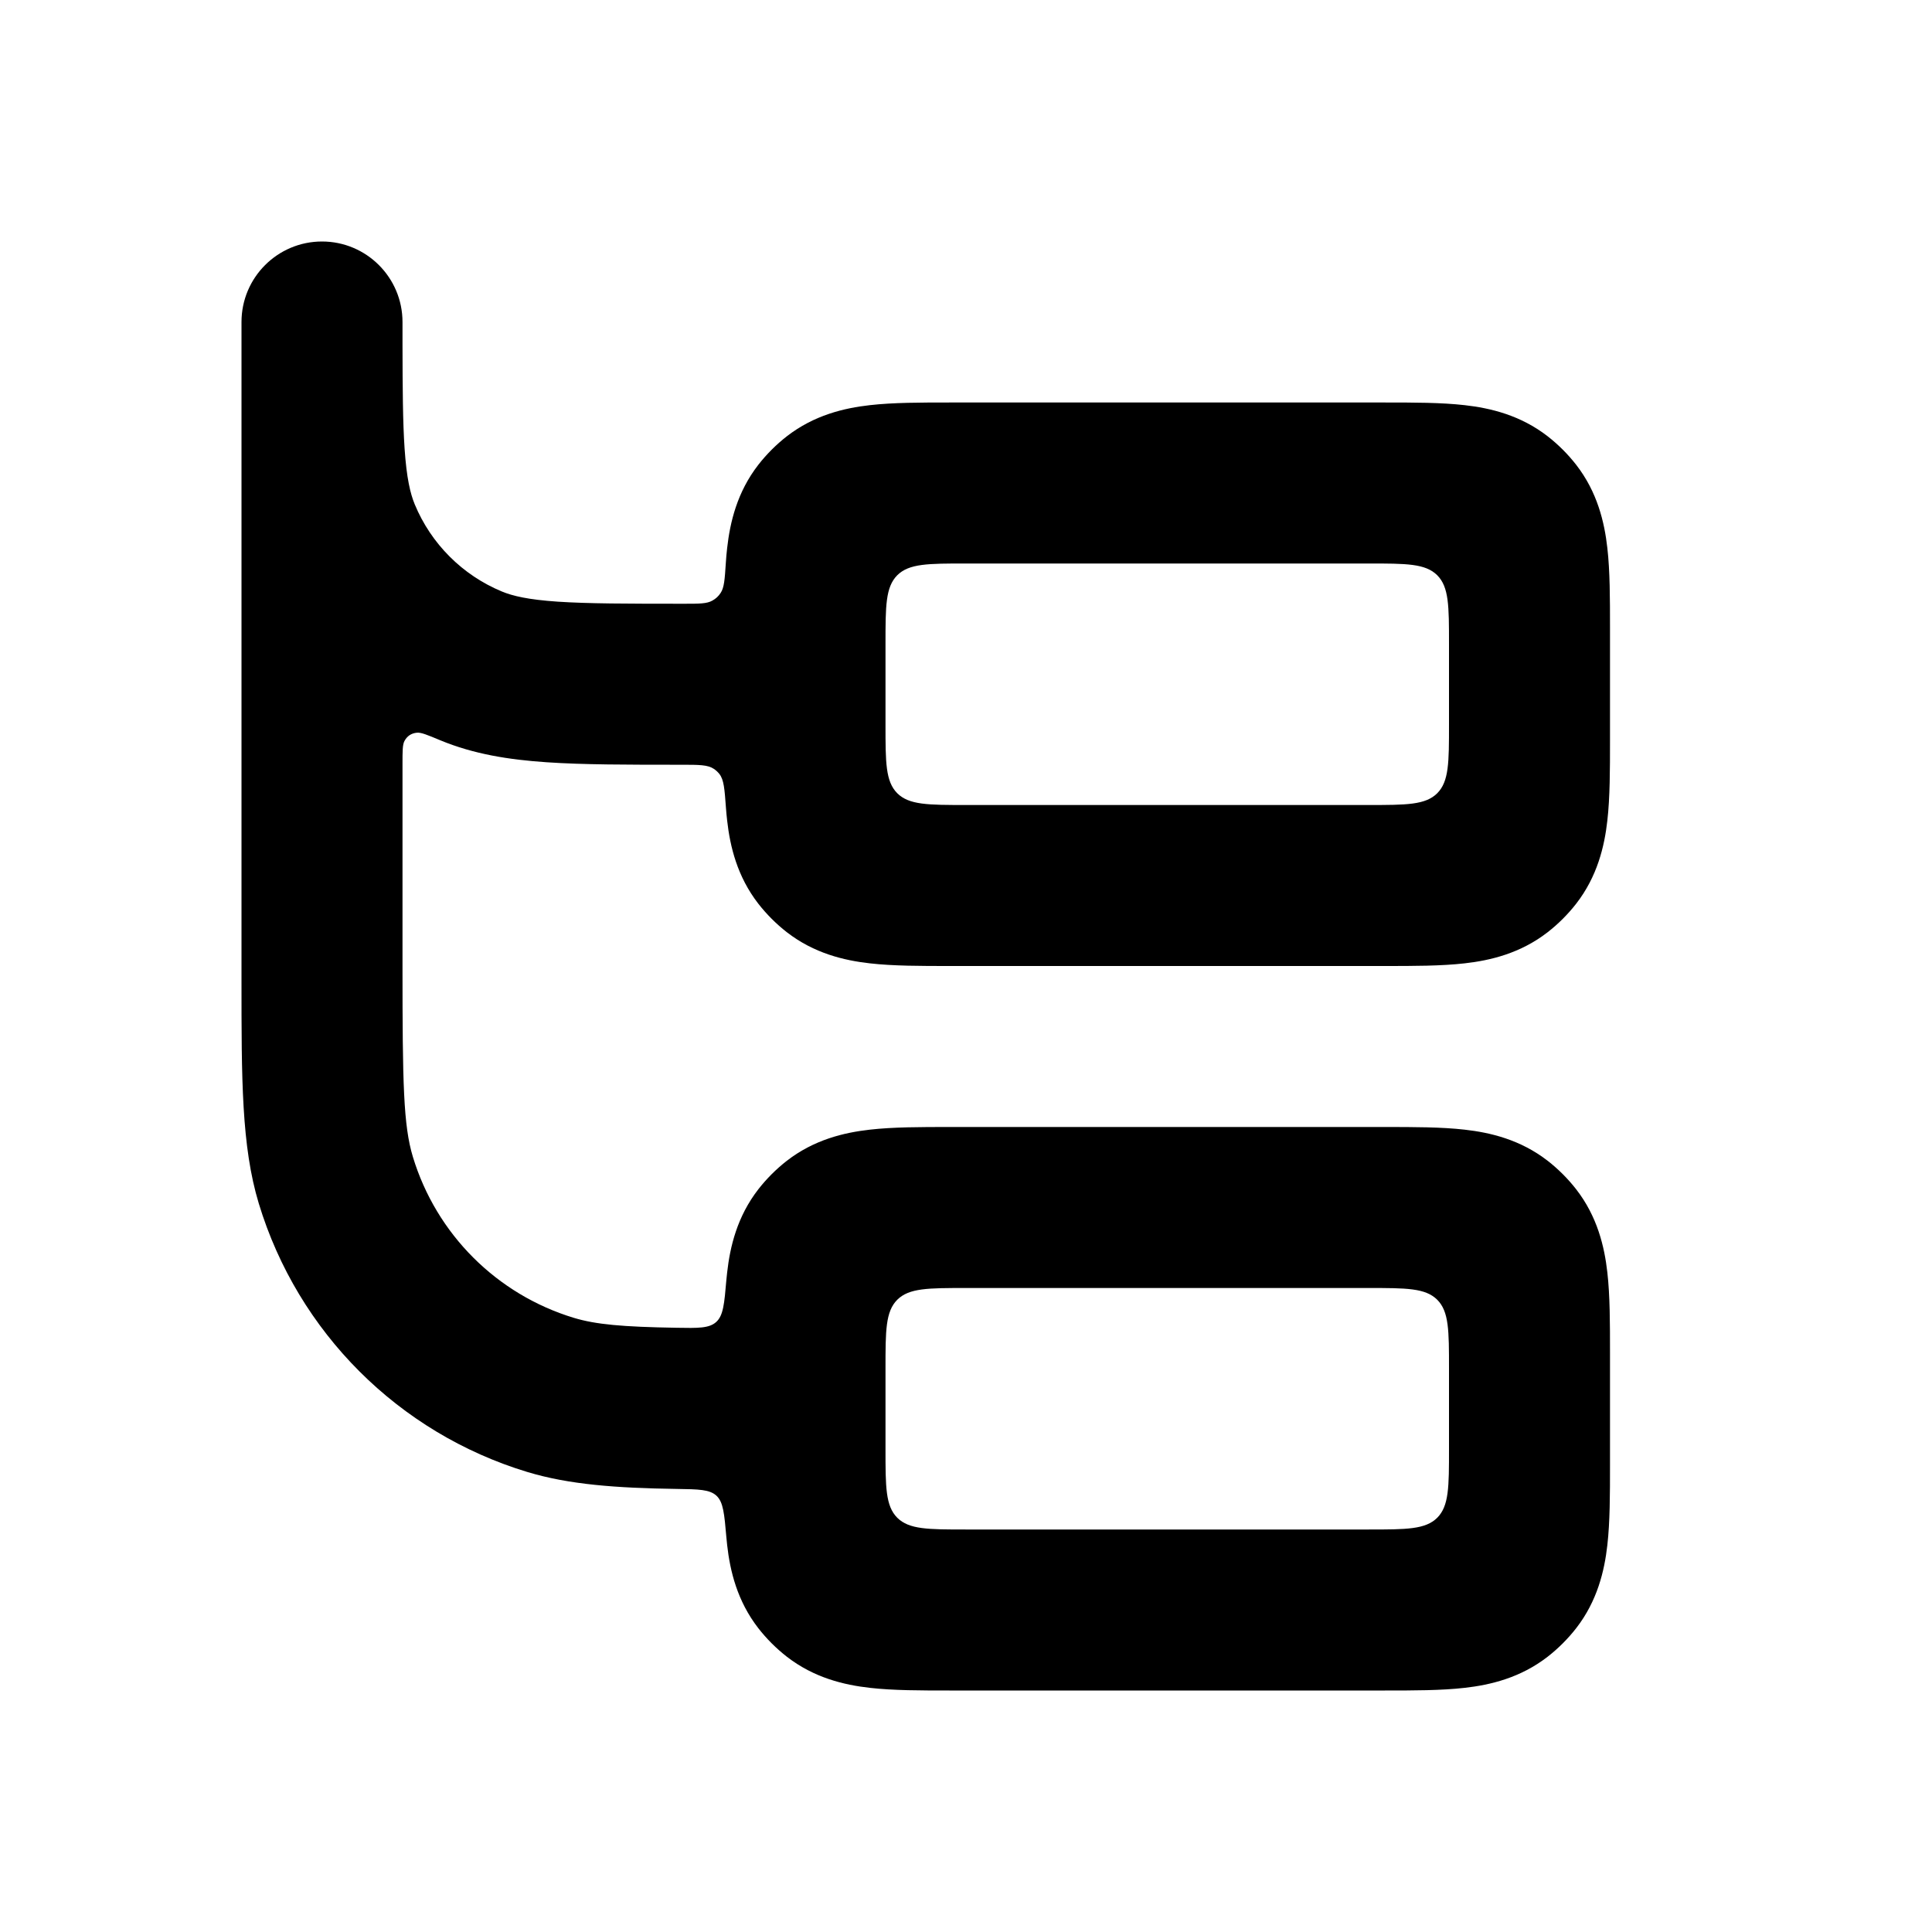 <svg width="24" height="24" viewBox="0 0 24 24" fill="none" xmlns="http://www.w3.org/2000/svg">
<path fill-rule="evenodd" clip-rule="evenodd" d="M3 4L3 4.034C3 4.129 3 4.221 3 4.311L3 12.174C3 13.401 2.999 14.239 3.215 14.951C3.7 16.549 4.951 17.8 6.549 18.285C7.067 18.442 7.652 18.485 8.406 18.496C8.68 18.5 8.816 18.502 8.901 18.581C8.985 18.66 8.998 18.805 9.023 19.094C9.026 19.128 9.029 19.161 9.033 19.194C9.069 19.514 9.157 19.887 9.42 20.226C9.523 20.358 9.642 20.477 9.774 20.58C10.113 20.843 10.486 20.931 10.806 20.967C11.095 21 11.44 21 11.795 21H17.205C17.56 21 17.905 21 18.194 20.967C18.514 20.931 18.887 20.843 19.226 20.58C19.358 20.477 19.477 20.358 19.58 20.226C19.843 19.887 19.931 19.514 19.967 19.194C20 18.905 20 18.56 20 18.205V16.795C20 16.44 20 16.095 19.967 15.806C19.931 15.486 19.843 15.113 19.58 14.774C19.477 14.642 19.358 14.523 19.226 14.42C18.887 14.157 18.514 14.069 18.194 14.033C17.905 14 17.56 14 17.205 14L11.795 14C11.44 14 11.095 14 10.806 14.033C10.486 14.069 10.113 14.157 9.774 14.42C9.642 14.523 9.523 14.642 9.42 14.774C9.157 15.113 9.069 15.486 9.033 15.806C9.029 15.838 9.026 15.87 9.023 15.902C8.998 16.196 8.985 16.343 8.897 16.422C8.81 16.501 8.674 16.499 8.403 16.494C7.732 16.483 7.401 16.453 7.129 16.371C6.17 16.08 5.42 15.33 5.129 14.371C5.011 13.981 5 13.468 5 12V9.488C5 9.329 5 9.249 5.025 9.204C5.058 9.143 5.109 9.109 5.178 9.102C5.229 9.096 5.309 9.129 5.469 9.196C5.887 9.369 6.321 9.437 6.79 9.469C7.243 9.5 7.796 9.5 8.466 9.5C8.684 9.5 8.793 9.5 8.869 9.552C8.895 9.57 8.916 9.589 8.936 9.614C8.993 9.686 9.001 9.802 9.018 10.035C9.022 10.089 9.027 10.142 9.033 10.194C9.069 10.514 9.157 10.887 9.42 11.226C9.523 11.358 9.642 11.477 9.774 11.58C10.113 11.843 10.486 11.931 10.806 11.967C11.095 12 11.44 12 11.795 12L17.205 12C17.56 12 17.905 12 18.194 11.967C18.514 11.931 18.887 11.843 19.226 11.58C19.358 11.477 19.477 11.358 19.58 11.226C19.843 10.887 19.931 10.514 19.967 10.194C20 9.905 20 9.56 20 9.205V7.795C20 7.44 20 7.095 19.967 6.807C19.931 6.486 19.843 6.113 19.58 5.774C19.477 5.642 19.358 5.523 19.226 5.42C18.887 5.157 18.514 5.069 18.194 5.033C17.905 5 17.56 5 17.205 5L11.795 5C11.44 5 11.095 5 10.806 5.033C10.486 5.069 10.113 5.157 9.774 5.42C9.642 5.523 9.523 5.642 9.42 5.774C9.157 6.113 9.069 6.486 9.033 6.807C9.026 6.868 9.02 6.933 9.016 7C9.003 7.199 8.996 7.298 8.953 7.364C8.926 7.406 8.893 7.437 8.849 7.461C8.781 7.5 8.687 7.5 8.5 7.5C7.787 7.5 7.303 7.499 6.927 7.474C6.559 7.449 6.368 7.403 6.235 7.348C5.745 7.145 5.355 6.755 5.152 6.265C5.097 6.132 5.051 5.941 5.026 5.573C5.004 5.246 5.001 4.837 5 4.268V4C5 3.448 4.552 3 4 3C3.448 3 3 3.448 3 4ZM11 17C11 16.529 11 16.293 11.146 16.146C11.293 16 11.529 16 12 16H17C17.471 16 17.707 16 17.854 16.146C18 16.293 18 16.529 18 17V18C18 18.471 18 18.707 17.854 18.854C17.707 19 17.471 19 17 19H12C11.529 19 11.293 19 11.146 18.854C11 18.707 11 18.471 11 18V17ZM11 8C11 7.529 11 7.293 11.146 7.146C11.293 7 11.529 7 12 7H17C17.471 7 17.707 7 17.854 7.146C18 7.293 18 7.529 18 8V9C18 9.471 18 9.707 17.854 9.854C17.707 10 17.471 10 17 10H12C11.529 10 11.293 10 11.146 9.854C11 9.707 11 9.471 11 9V8Z" fill="currentColor"/>
</svg>
